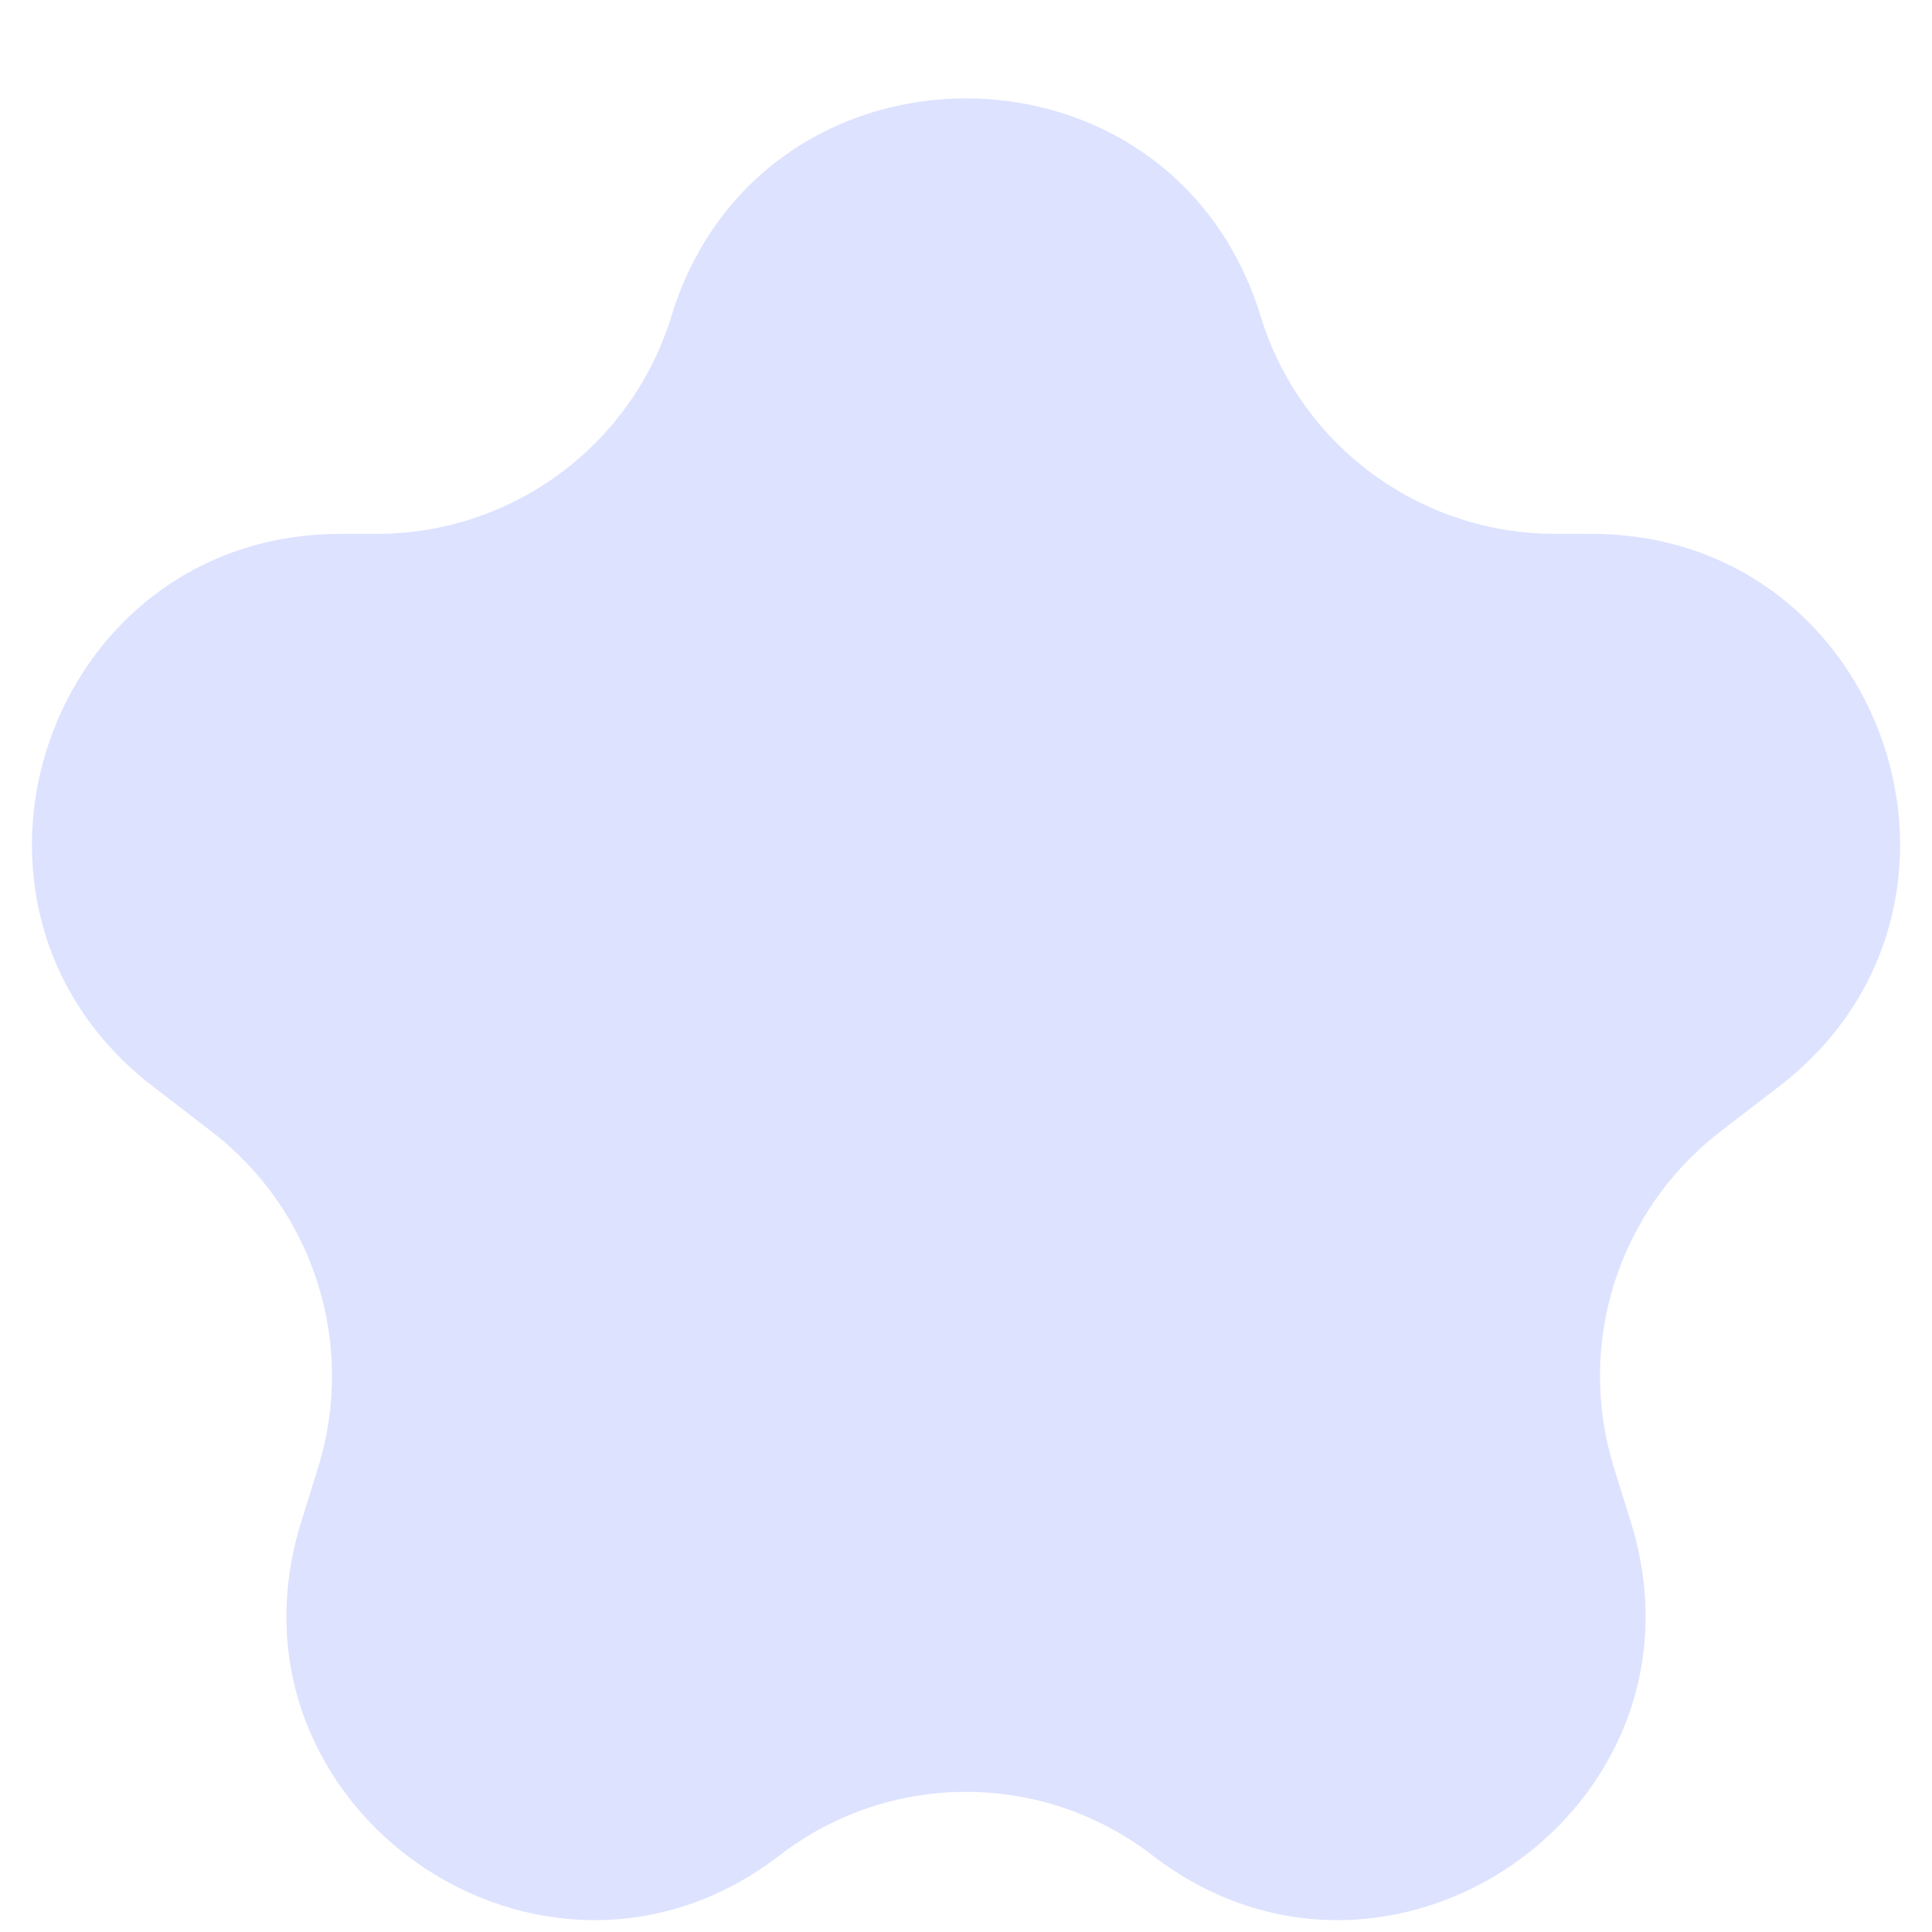 <svg width="6" height="6" viewBox="0 0 6 6" fill="none" xmlns="http://www.w3.org/2000/svg">
<path d="M2.085 0.982C2.362 0.08 3.638 0.08 3.915 0.982V0.982C4.038 1.384 4.41 1.658 4.83 1.658L4.942 1.658C5.856 1.658 6.25 2.817 5.525 3.374L5.343 3.514C5.026 3.758 4.894 4.172 5.011 4.554L5.066 4.731C5.337 5.615 4.312 6.326 3.579 5.762V5.762C3.238 5.499 2.762 5.499 2.421 5.762V5.762C1.688 6.326 0.663 5.615 0.934 4.731L0.989 4.554C1.106 4.172 0.974 3.758 0.657 3.514L0.475 3.374C-0.25 2.817 0.144 1.658 1.058 1.658L1.17 1.658C1.59 1.658 1.962 1.384 2.085 0.982V0.982Z" fill="#DDE2FF"/>
</svg>
